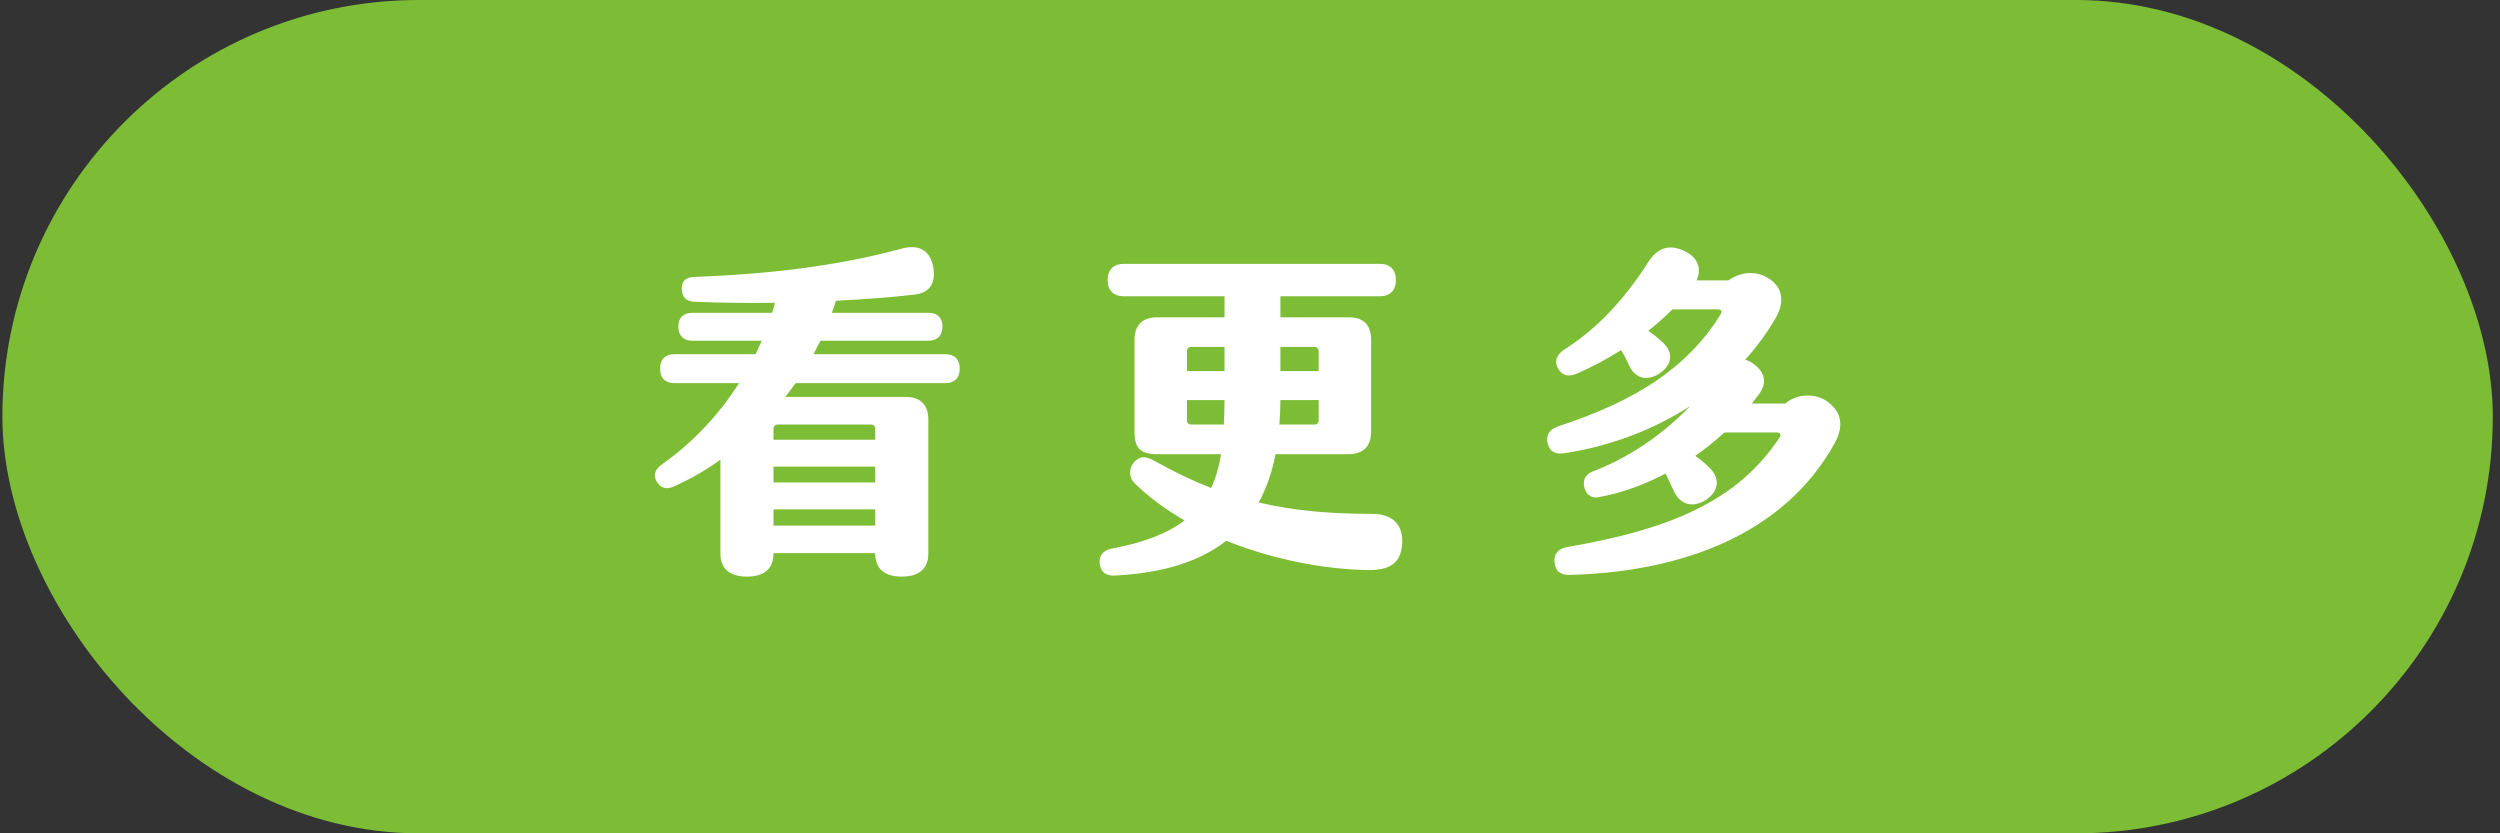<svg width="261" height="87" viewBox="0 0 261 87" fill="none" xmlns="http://www.w3.org/2000/svg">
<rect x="0" y="0" width="261" height="87" fill="#333333" stroke="none"/>
<rect x="0.249" width="260" height="87" rx="43.5" fill="#7DBD36"/>
<path d="M98.682 36.978C99.654 36.978 100.194 37.518 100.194 38.49C100.194 39.462 99.654 40.002 98.682 40.002H83.058C82.698 40.506 82.338 40.974 81.978 41.442H94.578C96.09 41.442 96.918 42.27 96.918 43.782V57.786C96.918 59.37 95.946 60.198 94.146 60.198C92.346 60.198 91.374 59.37 91.374 57.786V57.75H80.754V57.786C80.754 59.37 79.782 60.198 77.982 60.198C76.182 60.198 75.21 59.37 75.21 57.786V47.994C73.662 49.11 72.006 50.046 70.314 50.802C69.522 51.162 68.91 50.91 68.55 50.262C68.19 49.614 68.37 49.002 69.09 48.498C72.294 46.23 75.066 43.314 77.154 40.002H70.422C69.45 40.002 68.91 39.462 68.91 38.49C68.91 37.518 69.45 36.978 70.422 36.978H78.882L79.53 35.574H72.294C71.358 35.574 70.818 35.034 70.818 34.098C70.818 33.162 71.358 32.658 72.294 32.658H80.61C80.718 32.298 80.826 31.974 80.898 31.614C78.09 31.65 75.282 31.614 72.546 31.506C71.61 31.47 71.214 31.002 71.178 30.21C71.142 29.418 71.502 28.95 72.474 28.914C80.106 28.626 87.342 27.798 94.11 25.962C95.658 25.53 96.99 25.926 97.386 27.69C97.782 29.418 97.134 30.57 95.514 30.75C93.066 31.038 90.258 31.254 87.27 31.398C87.126 31.83 87.018 32.226 86.838 32.658H96.918C97.854 32.658 98.394 33.162 98.394 34.098C98.394 35.034 97.854 35.574 96.918 35.574H85.65L84.93 36.978H98.682ZM91.374 44.754C91.374 44.502 91.194 44.322 90.942 44.322H81.186C80.934 44.322 80.754 44.502 80.754 44.754V45.906H91.374V44.754ZM91.374 50.37V48.714H80.754V50.37H91.374ZM80.754 54.87H91.374V53.178H80.754V54.87Z" fill="white"/>
<path d="M143.214 53.646C145.518 53.646 146.526 54.906 146.382 56.814C146.238 58.794 145.086 59.55 142.782 59.514C138.318 59.442 132.918 58.434 128.022 56.454C125.358 58.542 121.578 59.838 116.322 60.09C115.386 60.126 114.918 59.658 114.81 58.866C114.702 58.11 115.098 57.462 116.034 57.282C119.49 56.634 121.938 55.662 123.666 54.33C121.722 53.214 119.958 51.918 118.446 50.442C117.834 49.83 117.834 48.894 118.41 48.246C118.95 47.67 119.49 47.526 120.498 48.102C122.55 49.254 124.494 50.19 126.438 50.946C126.942 49.902 127.266 48.714 127.482 47.418H120.786C118.878 47.418 118.446 46.59 118.446 45.078V35.466C118.446 33.954 119.274 33.126 120.786 33.126H127.842V30.93H117.33C116.25 30.93 115.638 30.318 115.638 29.238C115.638 28.158 116.25 27.546 117.33 27.546H144.042C145.122 27.546 145.734 28.158 145.734 29.238C145.734 30.318 145.122 30.93 144.042 30.93H133.674V33.126H140.802C142.386 33.126 143.142 33.954 143.142 35.466V45.078C143.142 46.59 142.314 47.418 140.802 47.418H133.17C132.81 49.254 132.234 50.946 131.406 52.458C135.042 53.322 138.858 53.646 143.214 53.646ZM123.918 36.654V38.742H127.842V36.222H124.35C124.098 36.222 123.918 36.402 123.918 36.654ZM137.238 36.222H133.674V38.742H137.67V36.654C137.67 36.402 137.49 36.222 137.238 36.222ZM124.35 44.322H127.77C127.806 43.494 127.842 42.666 127.842 41.766H123.918V43.89C123.918 44.142 124.098 44.322 124.35 44.322ZM137.67 43.89V41.766H133.674C133.674 42.63 133.638 43.494 133.566 44.322H137.238C137.49 44.322 137.67 44.142 137.67 43.89Z" fill="white"/>
<path d="M190.698 41.874C192.318 42.99 192.498 44.502 191.562 46.23C186.306 55.77 175.65 59.694 163.95 60.018C162.978 60.054 162.366 59.694 162.294 58.686C162.222 57.858 162.618 57.282 163.662 57.102C174.786 55.194 181.554 52.098 185.802 45.654C185.982 45.366 185.838 45.15 185.514 45.15H180.042C179.07 46.014 178.062 46.842 176.982 47.598C177.522 47.958 178.026 48.39 178.494 48.858C179.682 50.046 179.358 51.378 178.062 52.206C176.766 53.034 175.398 52.746 174.714 51.198C174.426 50.586 174.174 50.01 173.886 49.434C171.762 50.55 169.494 51.414 167.19 51.846C166.254 52.134 165.642 51.738 165.426 50.946C165.21 50.19 165.462 49.542 166.29 49.218C170.25 47.706 173.634 45.294 176.478 42.378C172.59 44.898 168.054 46.59 163.374 47.31C162.402 47.454 161.826 47.202 161.574 46.302C161.358 45.51 161.718 44.826 162.69 44.502C171.078 41.766 176.298 38.202 179.646 32.802C179.826 32.514 179.682 32.298 179.358 32.298H174.606C173.814 33.09 172.95 33.846 172.086 34.53C172.59 34.89 173.094 35.286 173.562 35.718C174.75 36.798 174.57 38.058 173.346 38.922C172.122 39.786 170.79 39.642 170.106 38.202C169.854 37.662 169.602 37.122 169.242 36.546C167.658 37.554 166.074 38.382 164.562 39.03C163.698 39.39 163.05 39.174 162.654 38.454C162.258 37.77 162.474 37.086 163.23 36.546C166.578 34.458 169.566 31.326 172.05 27.402C173.094 25.746 174.426 25.458 176.01 26.286C177.27 26.934 177.666 28.05 177.126 29.274H180.438C181.734 28.374 183.246 28.23 184.578 29.022C186.09 29.922 186.342 31.47 185.442 33.09C184.542 34.674 183.426 36.186 182.202 37.554C182.454 37.626 182.706 37.734 182.958 37.914C184.254 38.778 184.542 39.93 183.642 41.154L182.886 42.126H186.378C187.566 41.118 189.438 41.01 190.698 41.874Z" fill="white"/>
</svg>
